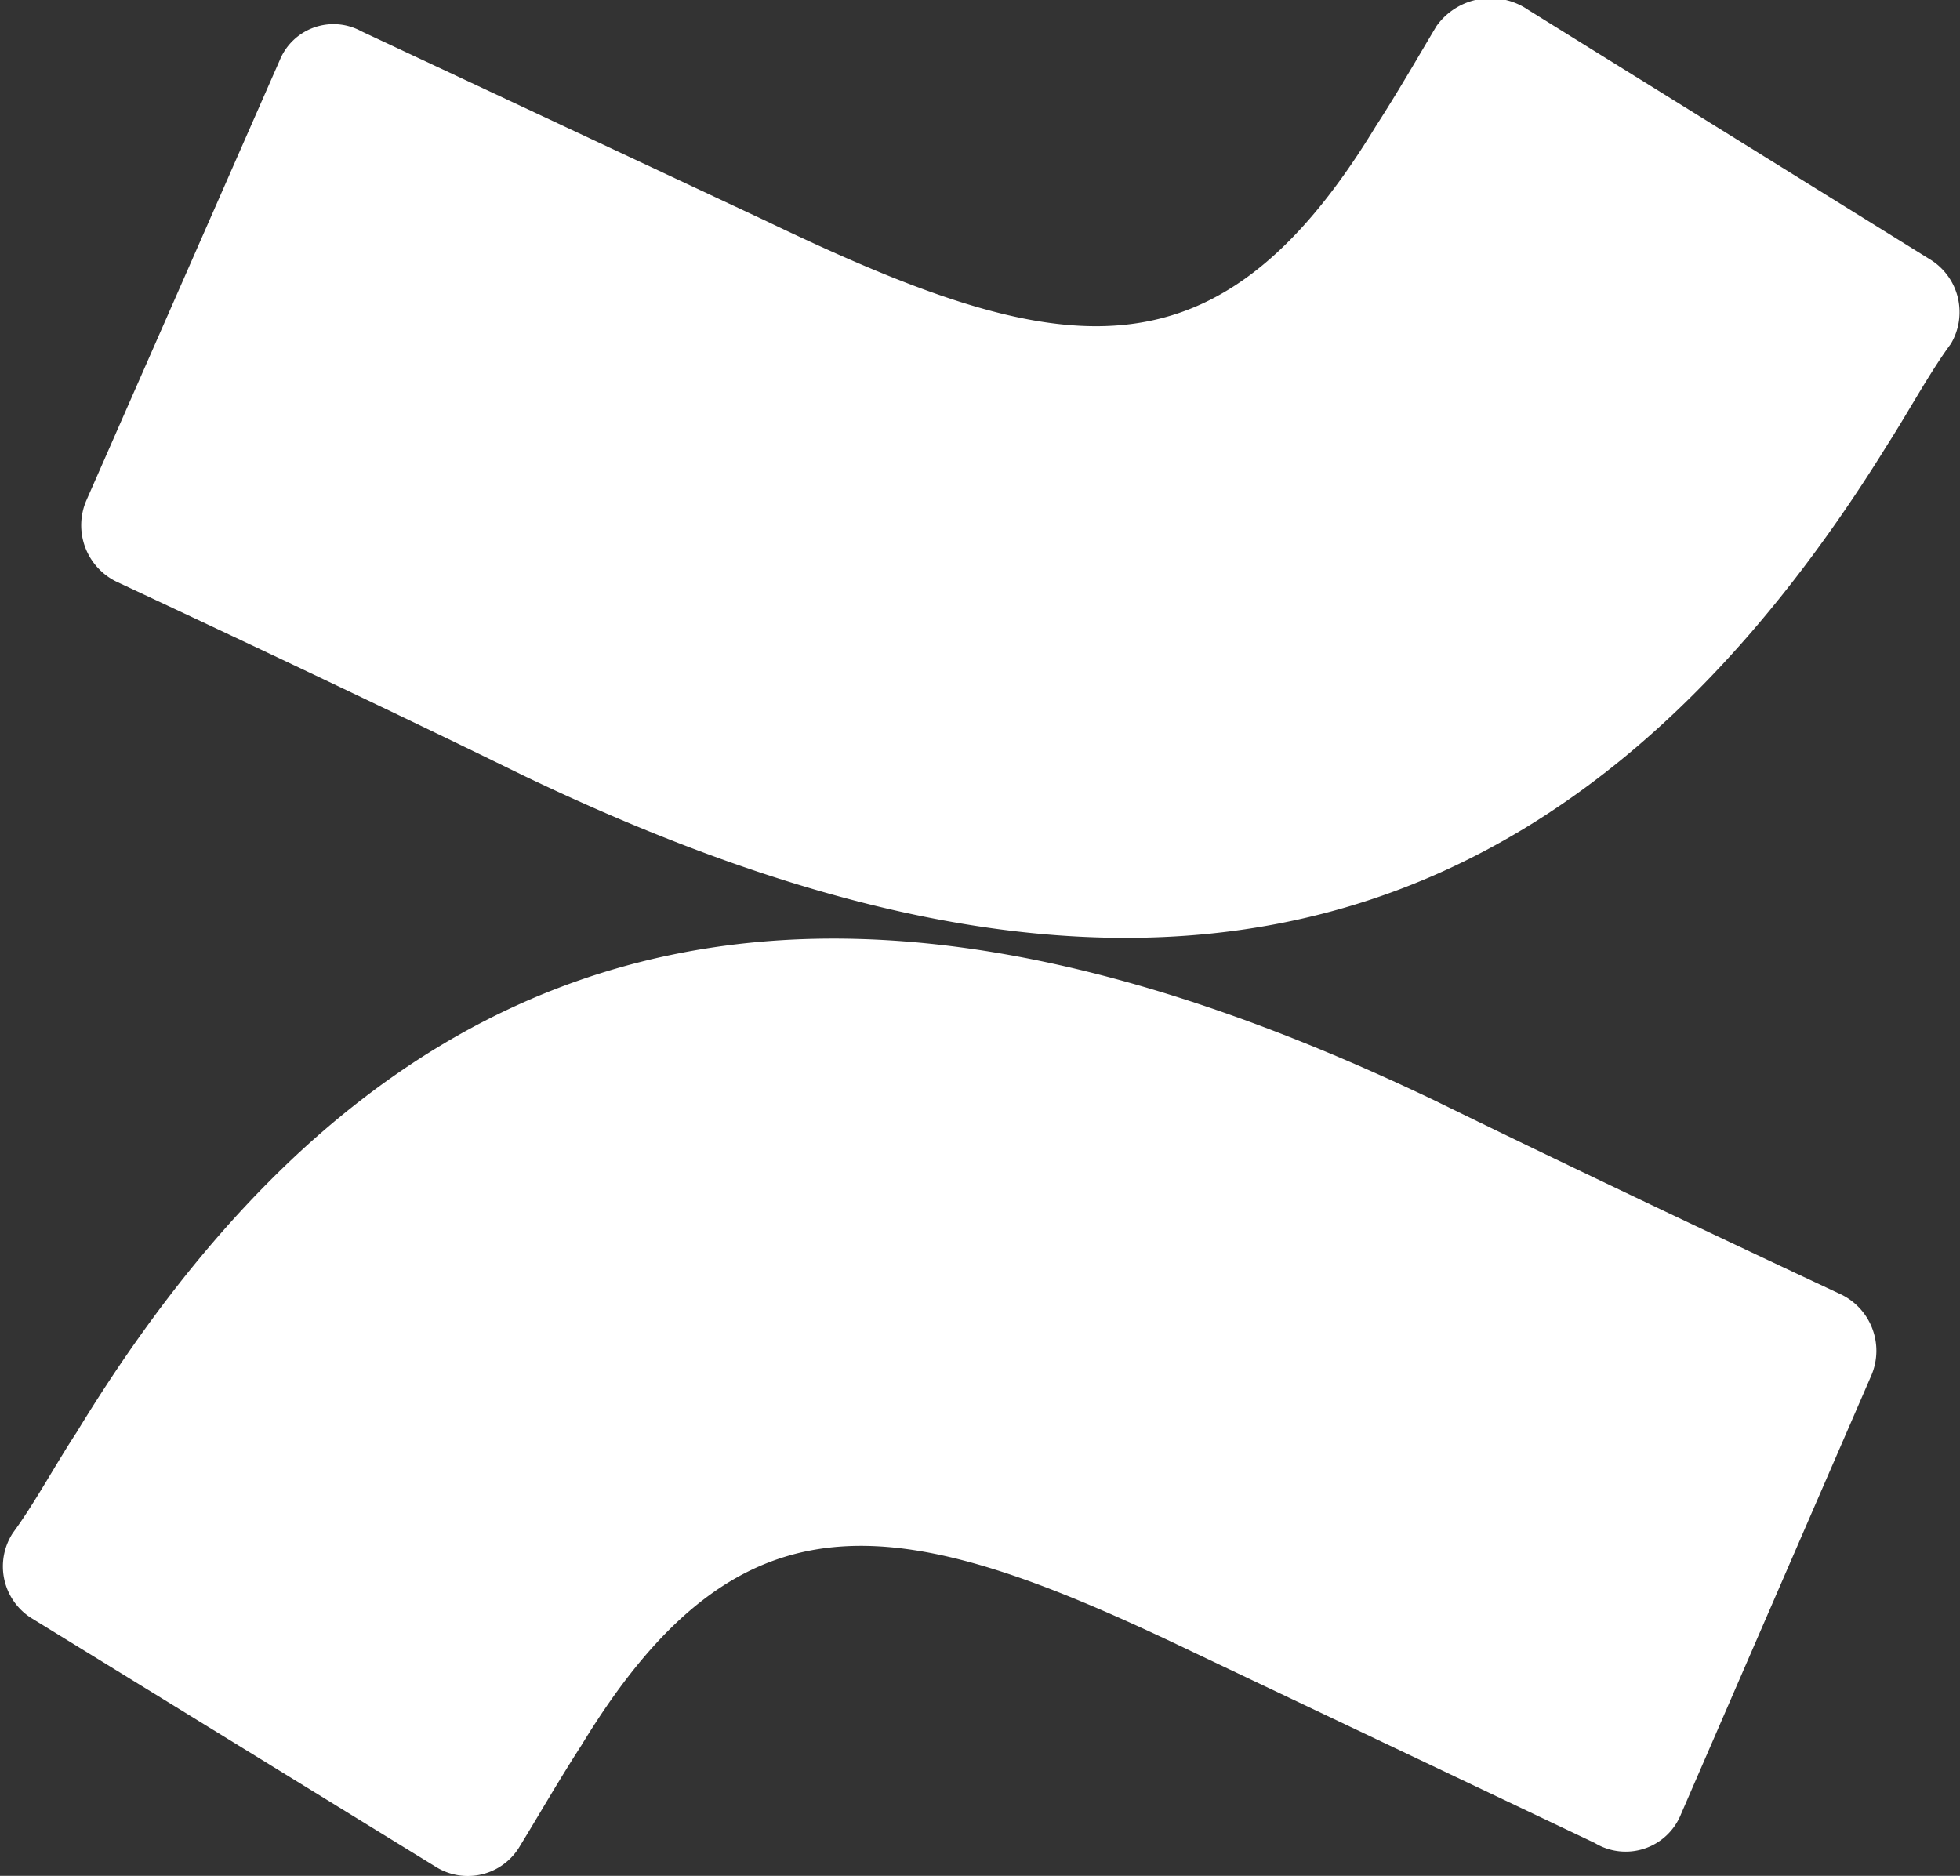 <?xml version="1.0" encoding="UTF-8"?> <svg xmlns="http://www.w3.org/2000/svg" viewBox="0 0 25.65 24.55"><rect x="0" y="0" width="25.65" height="24.55" fill="#333333" stroke="none"/><defs><style>.cls-1{fill:#fff;}</style></defs><title>confluenceFichier 1</title><g id="Calque_2" data-name="Calque 2"><g id="Calque_2-2" data-name="Calque 2"><path class="cls-1" d="M1,18.75c-.27.41-.55.93-.83,1.31A.8.8,0,0,0,.4,21.17l5.3,3.26a.79.79,0,0,0,1.11-.28h0c.21-.34.49-.83.8-1.31,2.11-3.47,4.19-3.05,8-1.22l5.26,2.5A.78.78,0,0,0,22,23.74v0L24.49,18a.82.82,0,0,0-.42-1.07c-1.11-.52-3.32-1.56-5.3-2.53C11.66,11,5.6,11.19,1,18.75Z"></path><path class="cls-1" d="M24.7,5.82c.27-.42.55-.94.83-1.32a.81.81,0,0,0-.28-1.11L20,.13A.87.87,0,0,0,18.8.34l0,0c-.21.35-.49.84-.8,1.32-2.11,3.47-4.19,3.05-8,1.22L4.73.41A.76.76,0,0,0,3.66.79v0L1.13,6.55a.82.82,0,0,0,.41,1.07c1.11.52,3.33,1.56,5.31,2.53C14,13.58,20.05,13.34,24.7,5.82Z"></path></g></g></svg> 